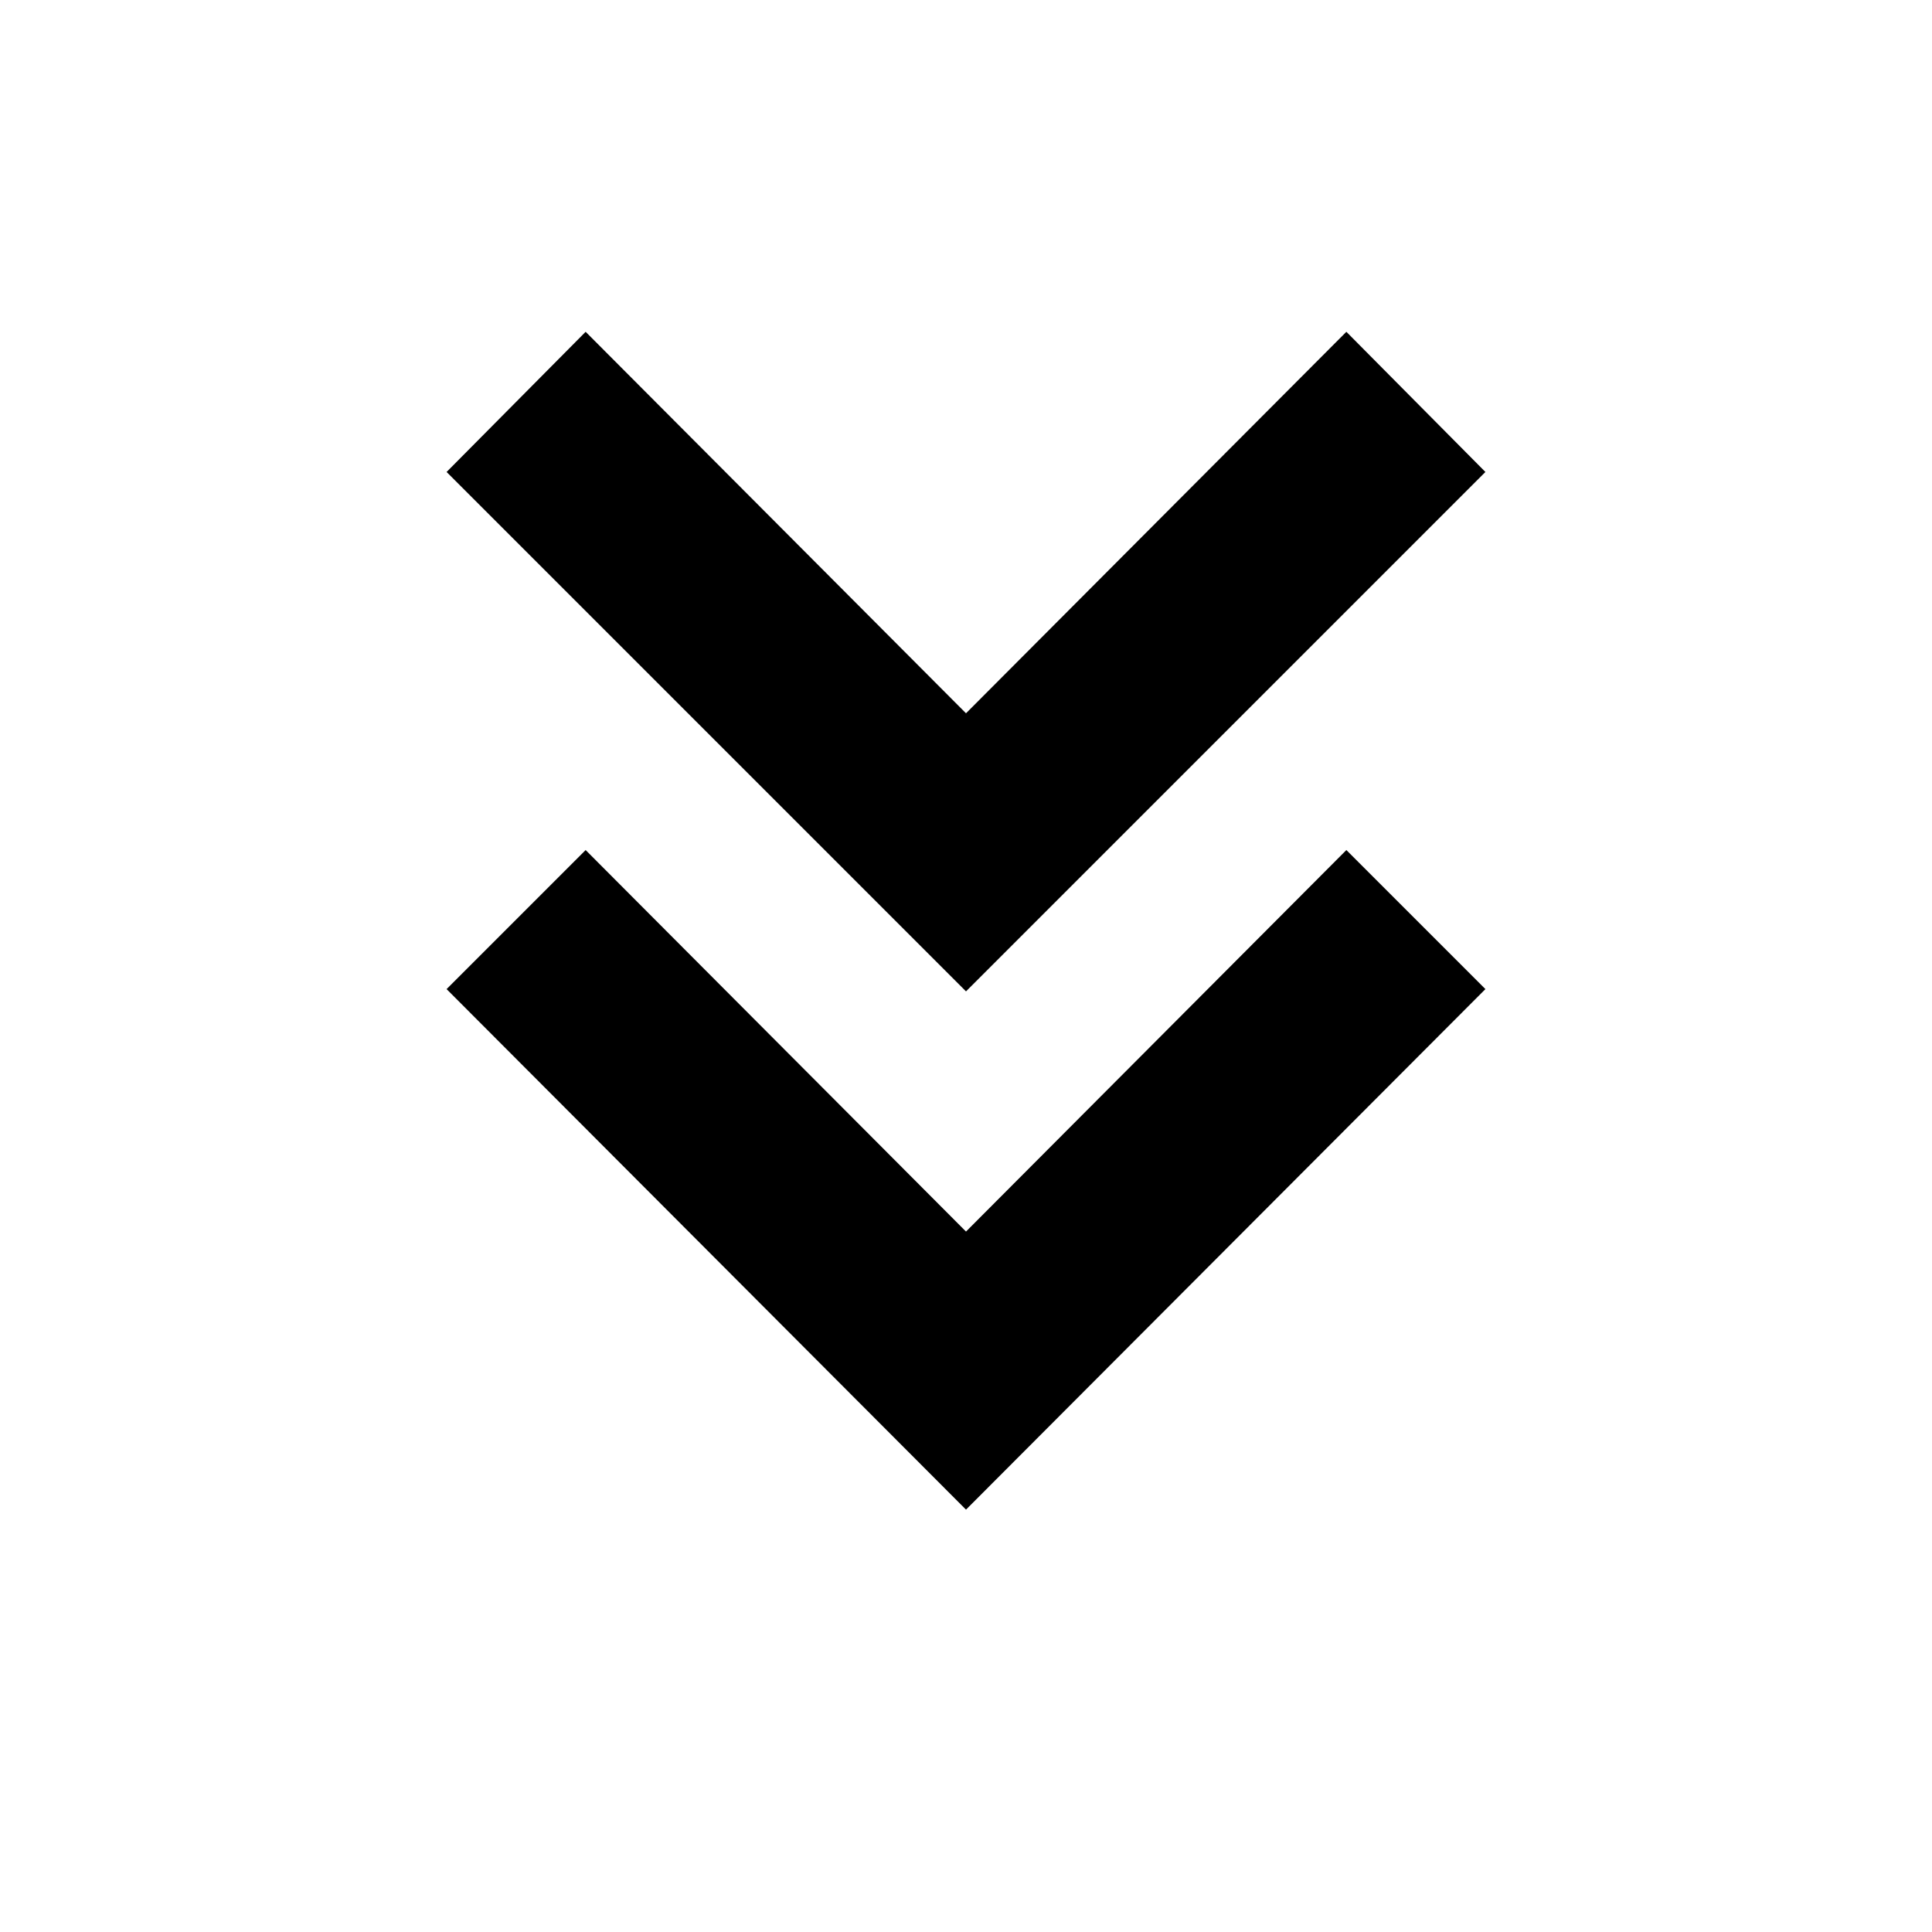 <svg xmlns="http://www.w3.org/2000/svg" height="20" viewBox="0 -960 960 960" width="20"><path d="M480-209.87 221.91-468.52 291-537.61l189 189.57 189-189.57 69.09 69.09L480-209.87Zm0-257.52L221.91-725.48 291-795.13l189 189.56 189-189.56 69.09 69.65L480-467.39Z"/></svg>